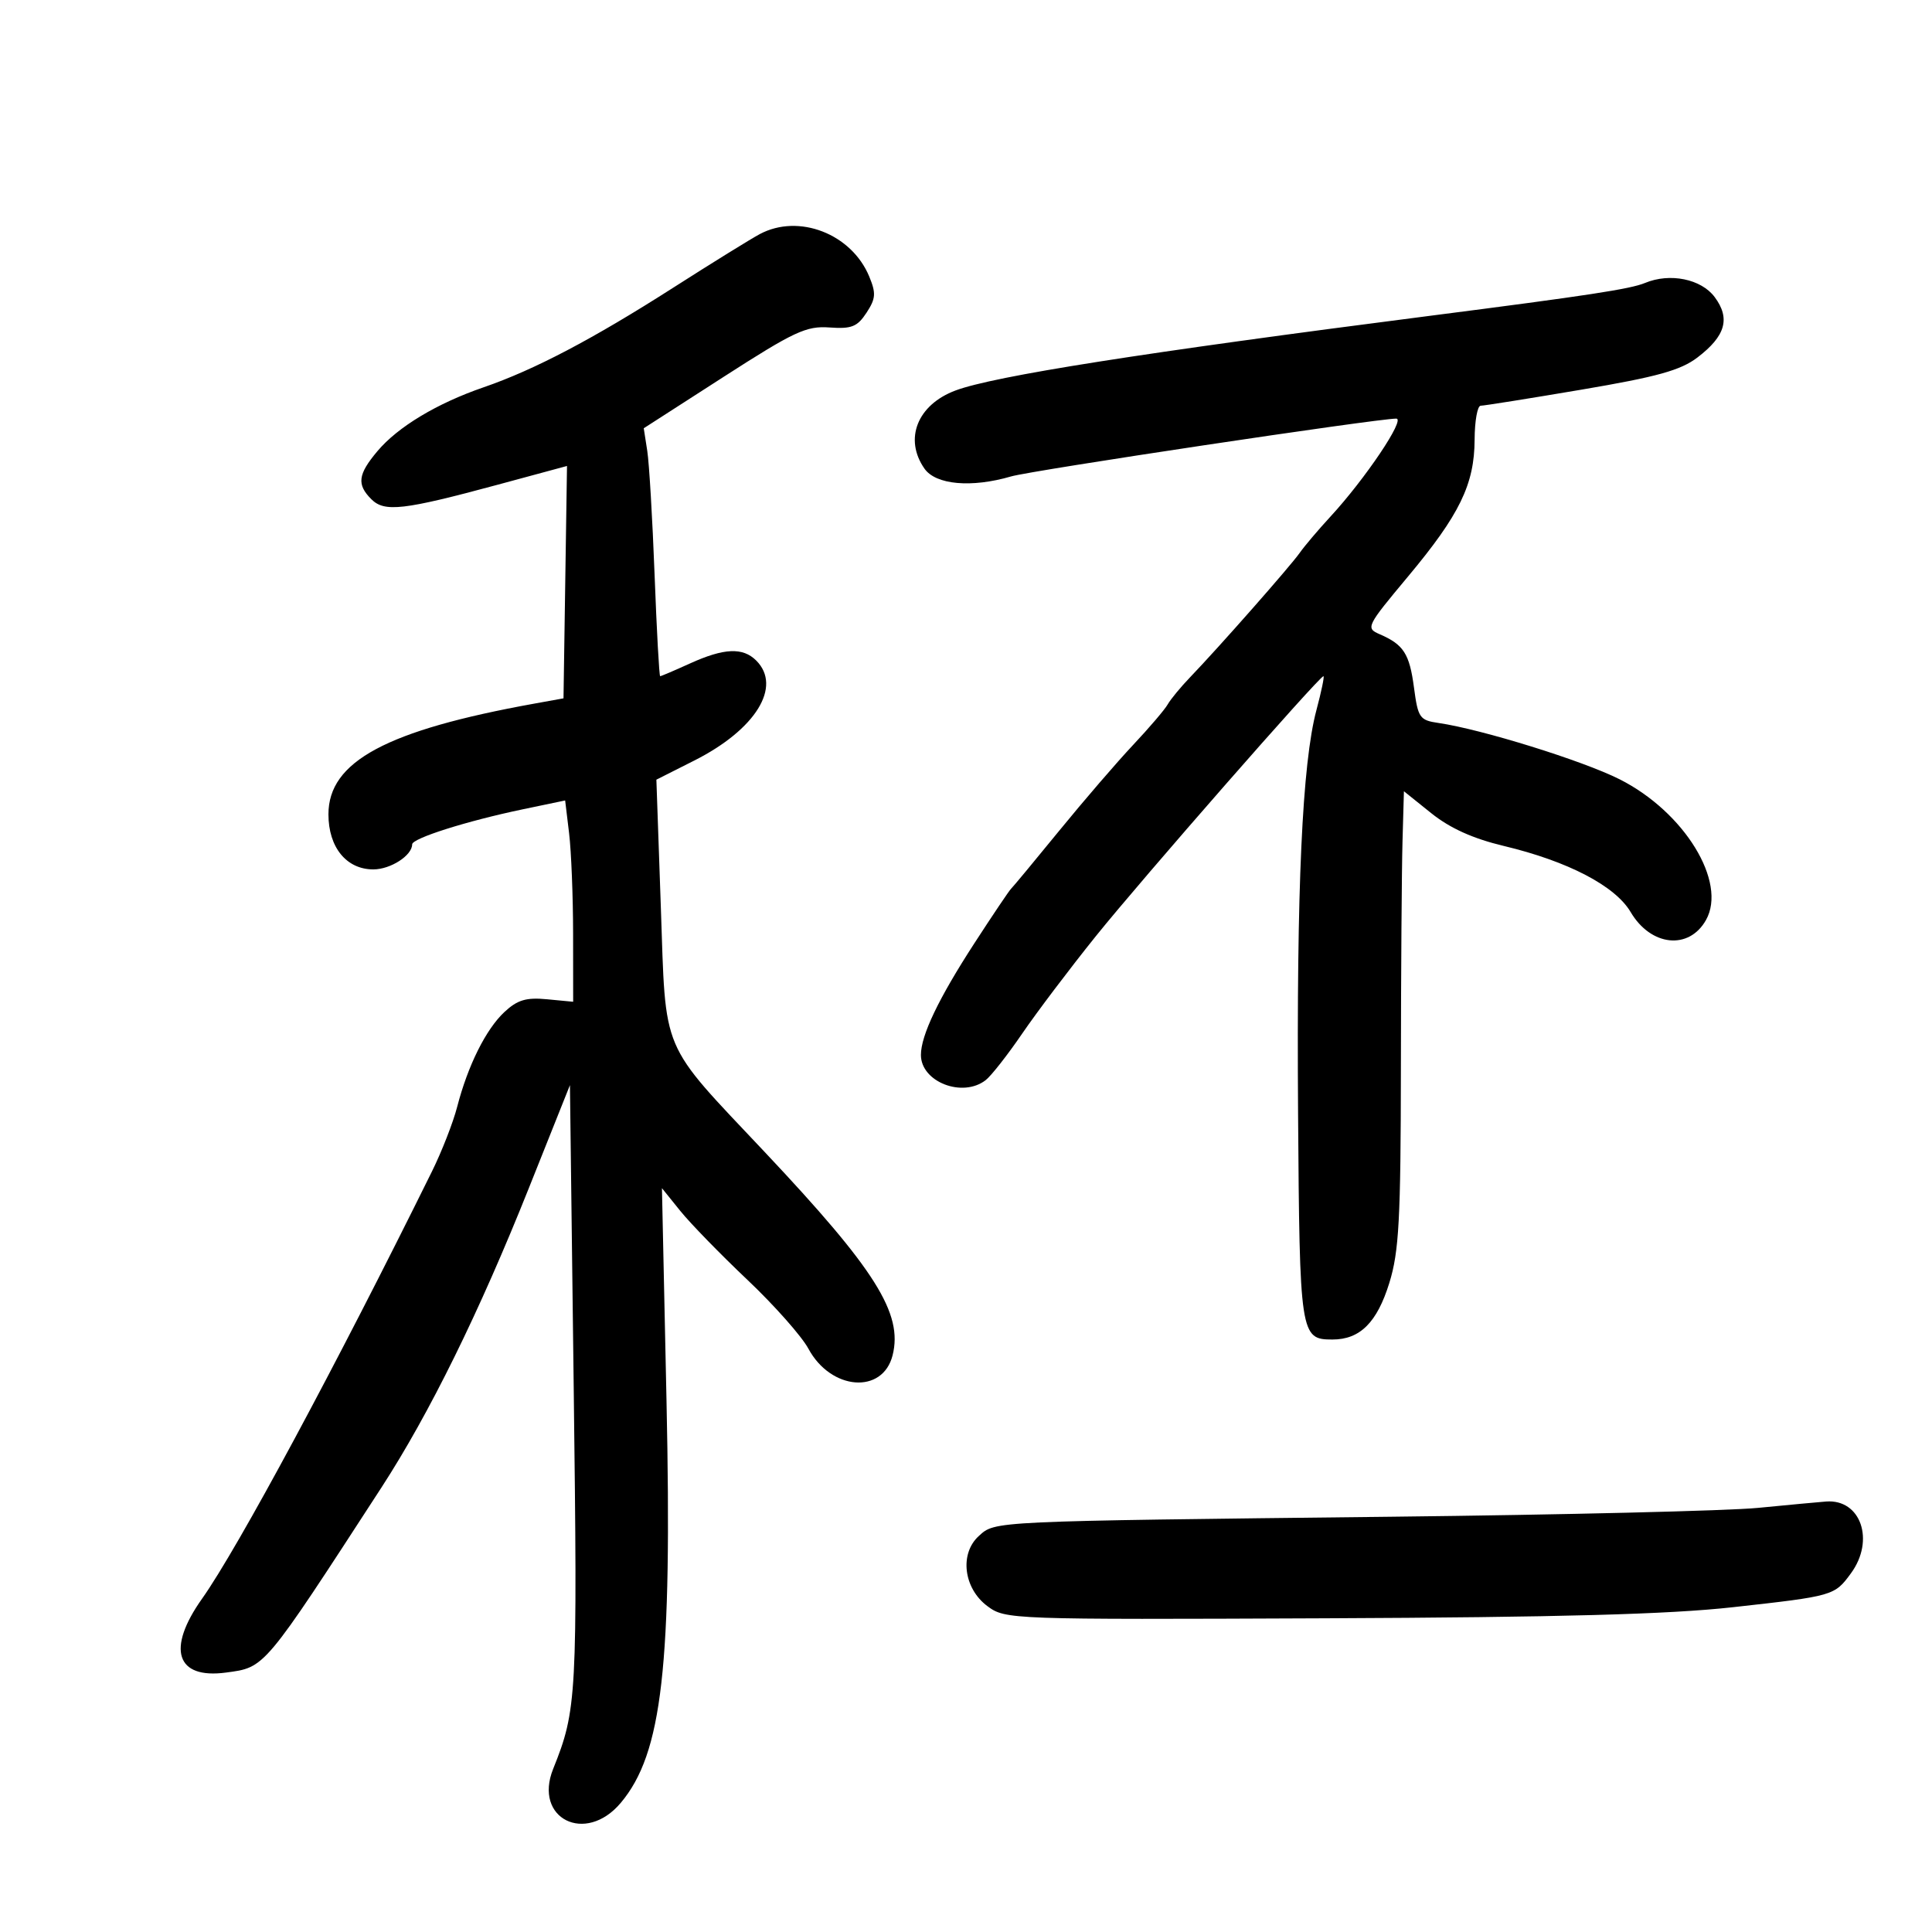 <svg xmlns="http://www.w3.org/2000/svg" width="300" height="300" viewBox="0 0 300 300" version="1.1">
	<path d="M 118 36.339 C 116.625 37.069, 110.550 40.830, 104.500 44.697 C 92.001 52.685, 82.953 57.436, 75.084 60.143 C 67.847 62.633, 61.782 66.282, 58.605 70.057 C 55.571 73.663, 55.373 75.230, 57.661 77.518 C 59.705 79.562, 62.636 79.226, 77.272 75.269 L 88.044 72.356 87.772 90.397 L 87.500 108.438 83 109.251 C 60.003 113.402, 51 118.240, 51 126.448 C 51 131.570, 53.794 135, 57.968 135 C 60.648 135, 64 132.839, 64 131.111 C 64 130.173, 72.452 127.493, 81.128 125.680 L 87.756 124.295 88.370 129.398 C 88.707 132.204, 88.987 139.237, 88.991 145.026 L 89 155.553 84.933 155.165 C 81.706 154.857, 80.343 155.265, 78.332 157.139 C 75.454 159.821, 72.650 165.450, 70.983 171.893 C 70.357 174.310, 68.600 178.810, 67.077 181.893 C 52.157 212.110, 36.916 240.435, 31.371 248.252 C 25.830 256.064, 27.350 260.753, 35.087 259.715 C 41.190 258.897, 40.832 259.323, 59.219 231 C 66.657 219.543, 74.421 203.775, 82.114 184.500 L 88.500 168.500 89.086 215.500 C 89.684 263.529, 89.577 265.504, 85.892 274.680 C 82.796 282.387, 90.908 286.463, 96.386 279.953 C 102.845 272.278, 104.381 258.779, 103.495 217.500 L 102.787 184.500 105.643 188.040 C 107.215 189.987, 111.905 194.803, 116.068 198.744 C 120.230 202.684, 124.486 207.488, 125.526 209.419 C 129.024 215.914, 137.072 216.544, 138.604 210.443 C 140.231 203.958, 135.946 197.146, 118.760 178.902 C 102.367 161.499, 103.424 163.995, 102.612 140.784 L 101.922 121.068 107.828 118.087 C 117.341 113.285, 121.470 106.613, 117.429 102.571 C 115.349 100.492, 112.436 100.619, 107.141 103.022 C 104.743 104.110, 102.659 105, 102.510 105 C 102.361 105, 101.971 97.912, 101.644 89.250 C 101.317 80.588, 100.805 71.925, 100.505 70 L 99.961 66.500 112.350 58.528 C 123.334 51.461, 125.200 50.590, 128.800 50.850 C 132.230 51.097, 133.123 50.743, 134.549 48.566 C 135.991 46.365, 136.053 45.542, 134.972 42.933 C 132.229 36.311, 124.044 33.131, 118 36.339 M 255.444 43.935 C 253.170 44.883, 246.543 45.895, 222 49.045 C 177.366 54.773, 154.360 58.395, 148.369 60.635 C 142.443 62.852, 140.333 68.175, 143.557 72.777 C 145.312 75.283, 150.853 75.778, 157.007 73.978 C 160.194 73.046, 213.753 65.008, 216.814 65.002 C 218.285 65, 211.994 74.362, 206.586 80.223 C 204.697 82.271, 202.548 84.807, 201.811 85.859 C 200.373 87.912, 189.227 100.561, 184.821 105.140 C 183.348 106.671, 181.773 108.578, 181.321 109.379 C 180.869 110.179, 178.454 113.009, 175.954 115.667 C 173.454 118.325, 168.286 124.325, 164.471 129 C 160.656 133.675, 157.295 137.725, 157.002 138 C 156.710 138.275, 154.135 142.100, 151.282 146.500 C 145.743 155.040, 143 160.774, 143 163.813 C 143 168.004, 149.474 170.517, 153.062 167.718 C 153.921 167.048, 156.468 163.800, 158.722 160.500 C 160.976 157.200, 166.123 150.391, 170.160 145.369 C 177.276 136.516, 204.870 105, 205.504 105 C 205.677 105, 205.189 107.362, 204.418 110.250 C 202.205 118.546, 201.320 137.925, 201.563 172.770 C 201.805 207.371, 201.900 208, 206.900 208 C 211.181 208, 213.830 205.362, 215.736 199.203 C 217.237 194.351, 217.504 189.396, 217.530 166 C 217.546 150.875, 217.659 134.982, 217.780 130.683 L 218 122.866 222.250 126.275 C 225.154 128.604, 228.716 130.213, 233.500 131.356 C 243.483 133.741, 250.808 137.560, 253.211 141.633 C 256.346 146.946, 262.265 147.565, 264.908 142.855 C 268.219 136.956, 261.545 126.081, 251.500 121.010 C 245.782 118.124, 230.050 113.232, 223.366 112.263 C 220.443 111.839, 220.187 111.471, 219.565 106.782 C 218.866 101.509, 217.961 100.098, 214.237 98.482 C 212.040 97.528, 212.166 97.270, 218.640 89.518 C 226.662 79.912, 228.949 75.207, 228.978 68.250 C 228.990 65.362, 229.414 63, 229.921 63 C 230.427 63, 237.469 61.877, 245.570 60.505 C 257.333 58.512, 260.959 57.506, 263.582 55.506 C 267.946 52.176, 268.724 49.450, 266.256 46.130 C 264.165 43.317, 259.299 42.329, 255.444 43.935 M 273 234.141 C 268.325 234.599, 242.675 235.218, 216 235.518 C 153.580 236.221, 154.569 236.175, 151.997 238.503 C 148.960 241.251, 149.618 246.646, 153.325 249.401 C 156.115 251.474, 156.764 251.497, 205.825 251.288 C 242.230 251.133, 259.132 250.673, 269.096 249.566 C 284.723 247.830, 284.859 247.791, 287.417 244.298 C 291.169 239.176, 288.944 232.750, 283.559 233.155 C 282.426 233.240, 277.675 233.684, 273 234.141" stroke="none" fill="black" fill-rule="evenodd"/>
</svg>